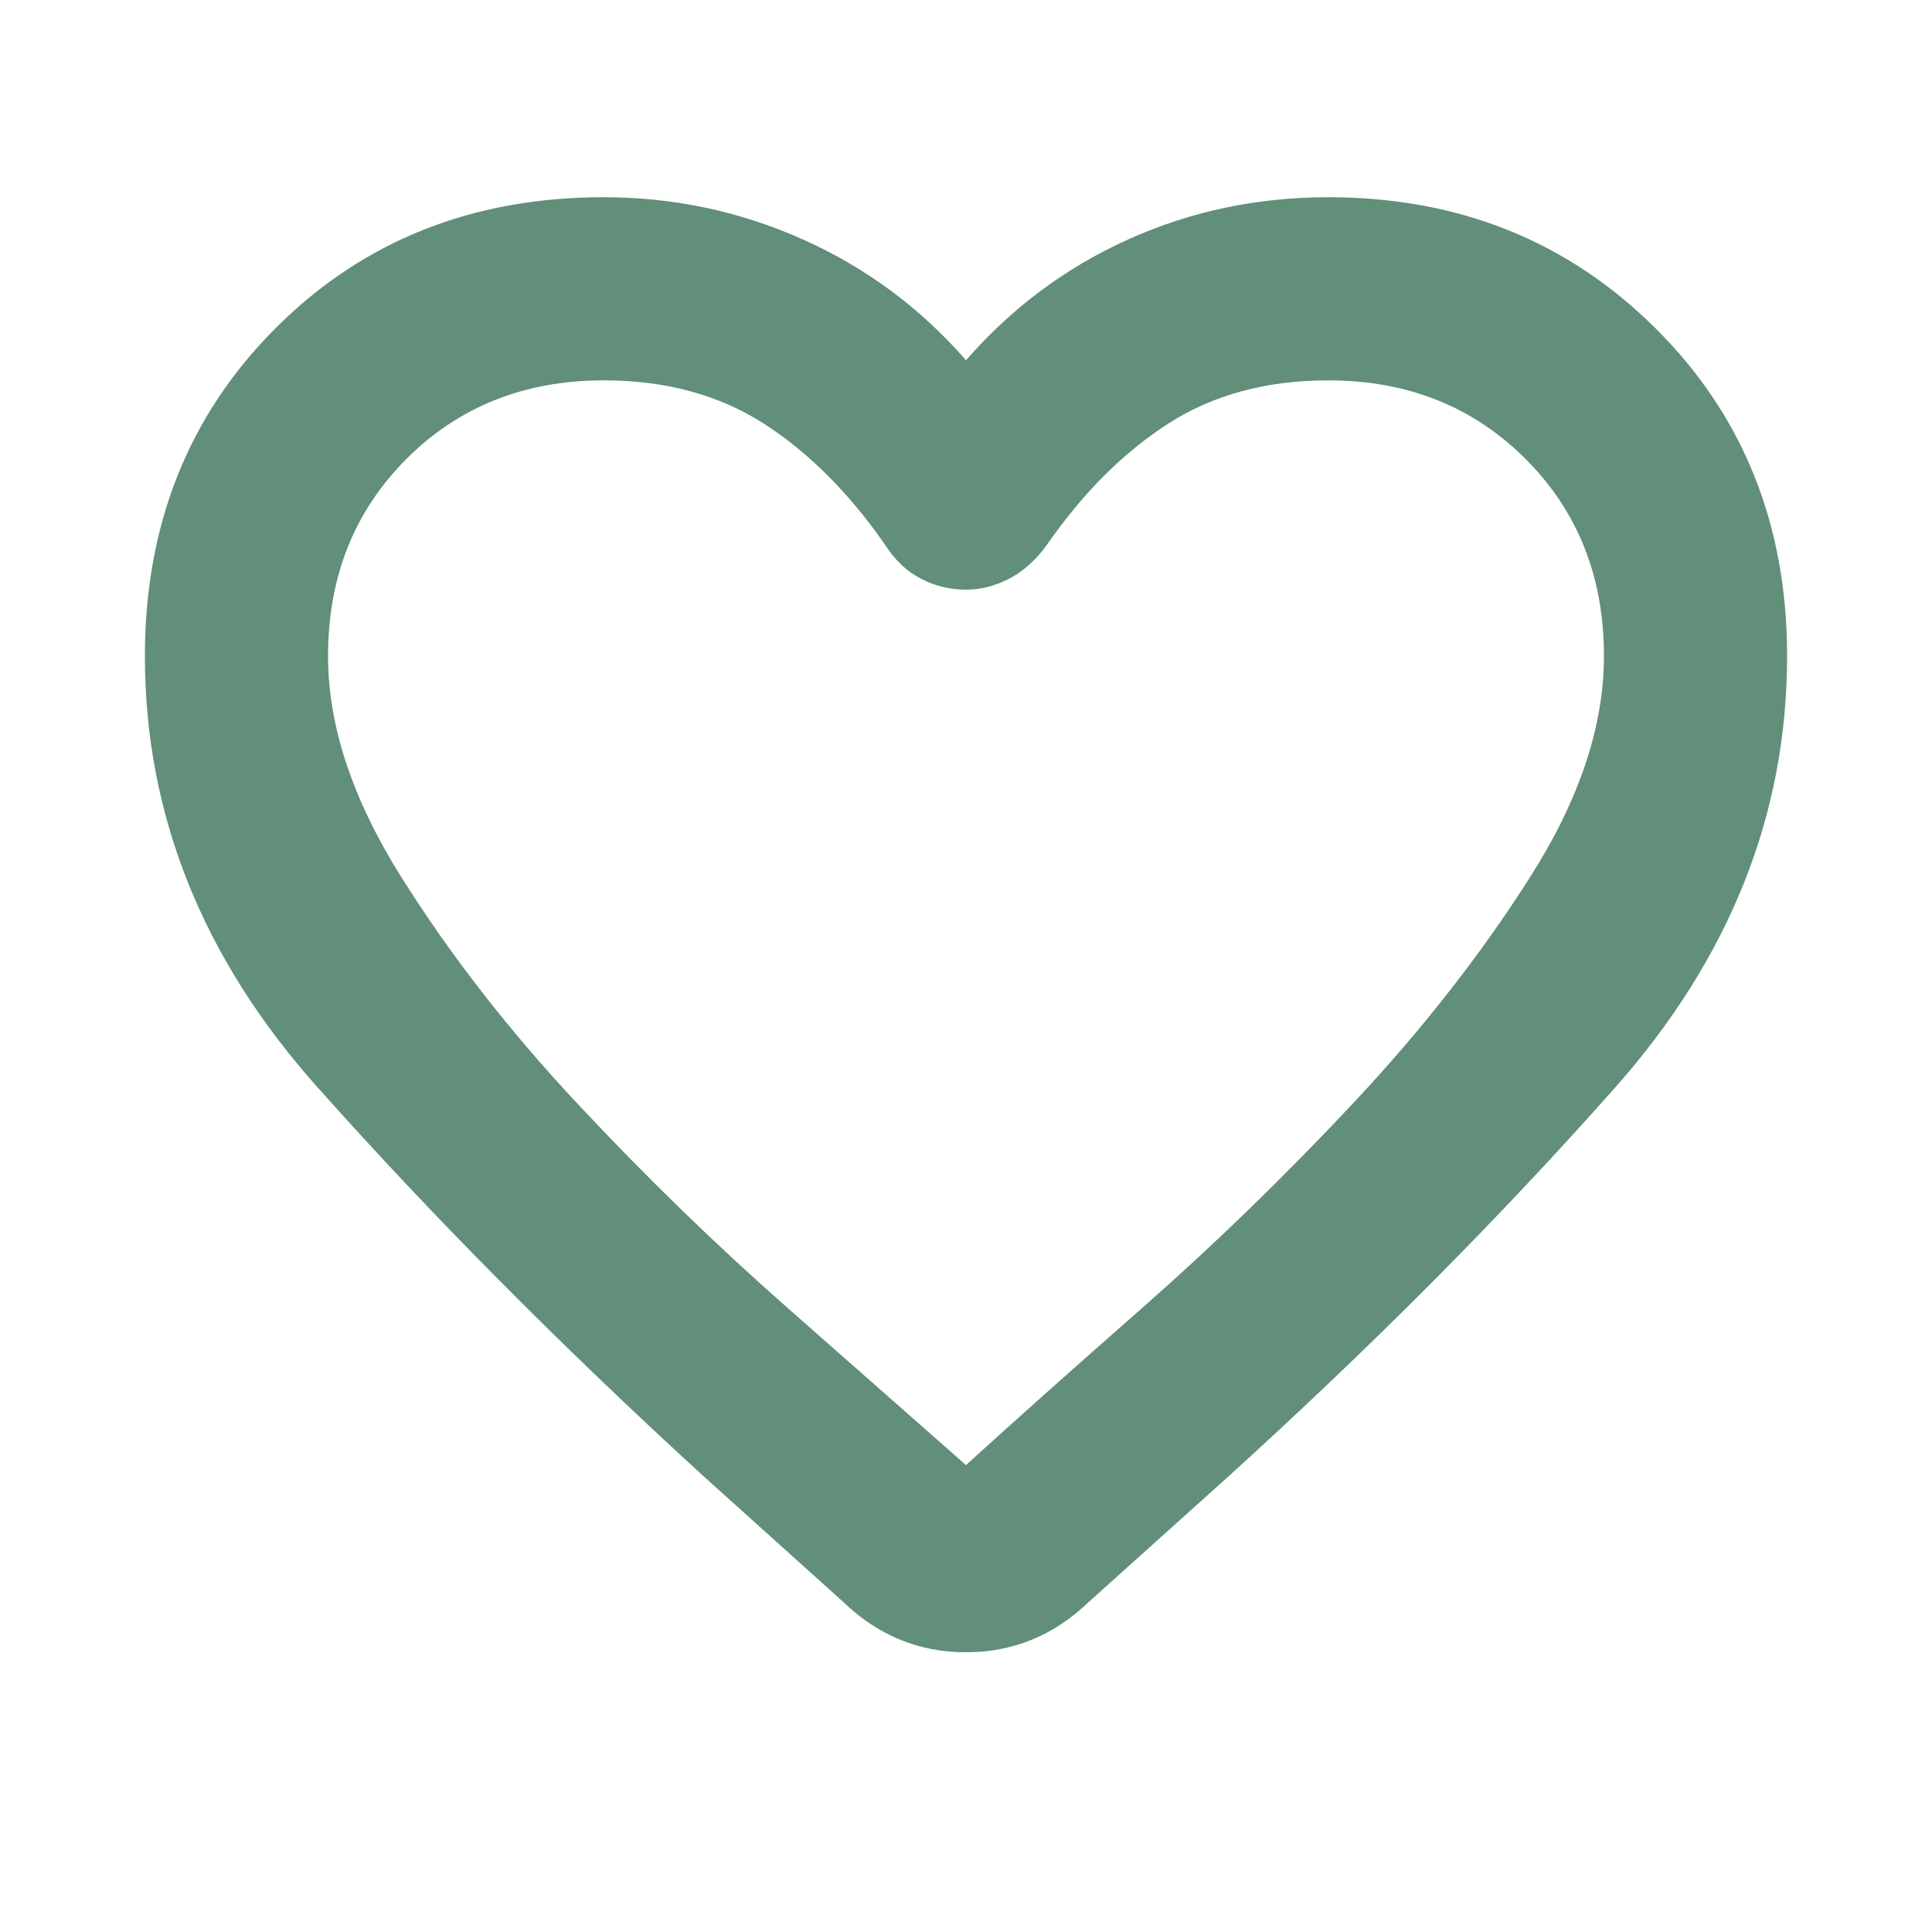 <svg width="24" height="24" viewBox="0 0 24 24" fill="none" xmlns="http://www.w3.org/2000/svg">
<mask id="mask0_222_421" style="mask-type:alpha" maskUnits="userSpaceOnUse" x="0" y="0" width="24" height="24">
<rect width="24" height="24" fill="#1C1B1F"/>
</mask>
<g mask="url(#mask0_222_421)">
<path d="M10.475 19.9L8.725 18.325C6.958 16.708 5.363 15.1 3.938 13.5C2.513 11.9 1.8 10.117 1.8 8.15C1.8 6.517 2.342 5.158 3.425 4.075C4.508 2.992 5.867 2.45 7.5 2.45C8.367 2.45 9.192 2.625 9.975 2.975C10.758 3.325 11.433 3.825 12 4.475C12.567 3.825 13.238 3.325 14.013 2.975C14.788 2.625 15.617 2.45 16.5 2.45C18.117 2.45 19.471 2.992 20.562 4.075C21.654 5.158 22.2 6.517 22.2 8.15C22.2 10.117 21.487 11.904 20.062 13.512C18.637 15.121 17.033 16.733 15.25 18.35L13.525 19.9C13.092 20.317 12.583 20.525 12 20.525C11.417 20.525 10.908 20.317 10.475 19.9ZM11 6.775C10.55 6.125 10.046 5.621 9.488 5.262C8.929 4.904 8.267 4.725 7.5 4.725C6.517 4.725 5.7 5.05 5.05 5.7C4.4 6.35 4.075 7.167 4.075 8.15C4.075 9.017 4.379 9.933 4.988 10.9C5.596 11.867 6.325 12.804 7.175 13.712C8.025 14.621 8.9 15.471 9.8 16.262C10.7 17.054 11.433 17.7 12 18.2C12.567 17.683 13.3 17.029 14.2 16.238C15.1 15.446 15.975 14.596 16.825 13.688C17.675 12.779 18.404 11.846 19.013 10.887C19.621 9.929 19.925 9.017 19.925 8.15C19.925 7.167 19.6 6.35 18.95 5.7C18.3 5.05 17.483 4.725 16.5 4.725C15.733 4.725 15.071 4.904 14.513 5.262C13.954 5.621 13.45 6.125 13 6.775C12.867 6.958 12.713 7.096 12.538 7.188C12.363 7.279 12.183 7.325 12 7.325C11.8 7.325 11.613 7.279 11.438 7.188C11.263 7.096 11.117 6.958 11 6.775Z" fill="#618F79"/>
</g>
</svg>
